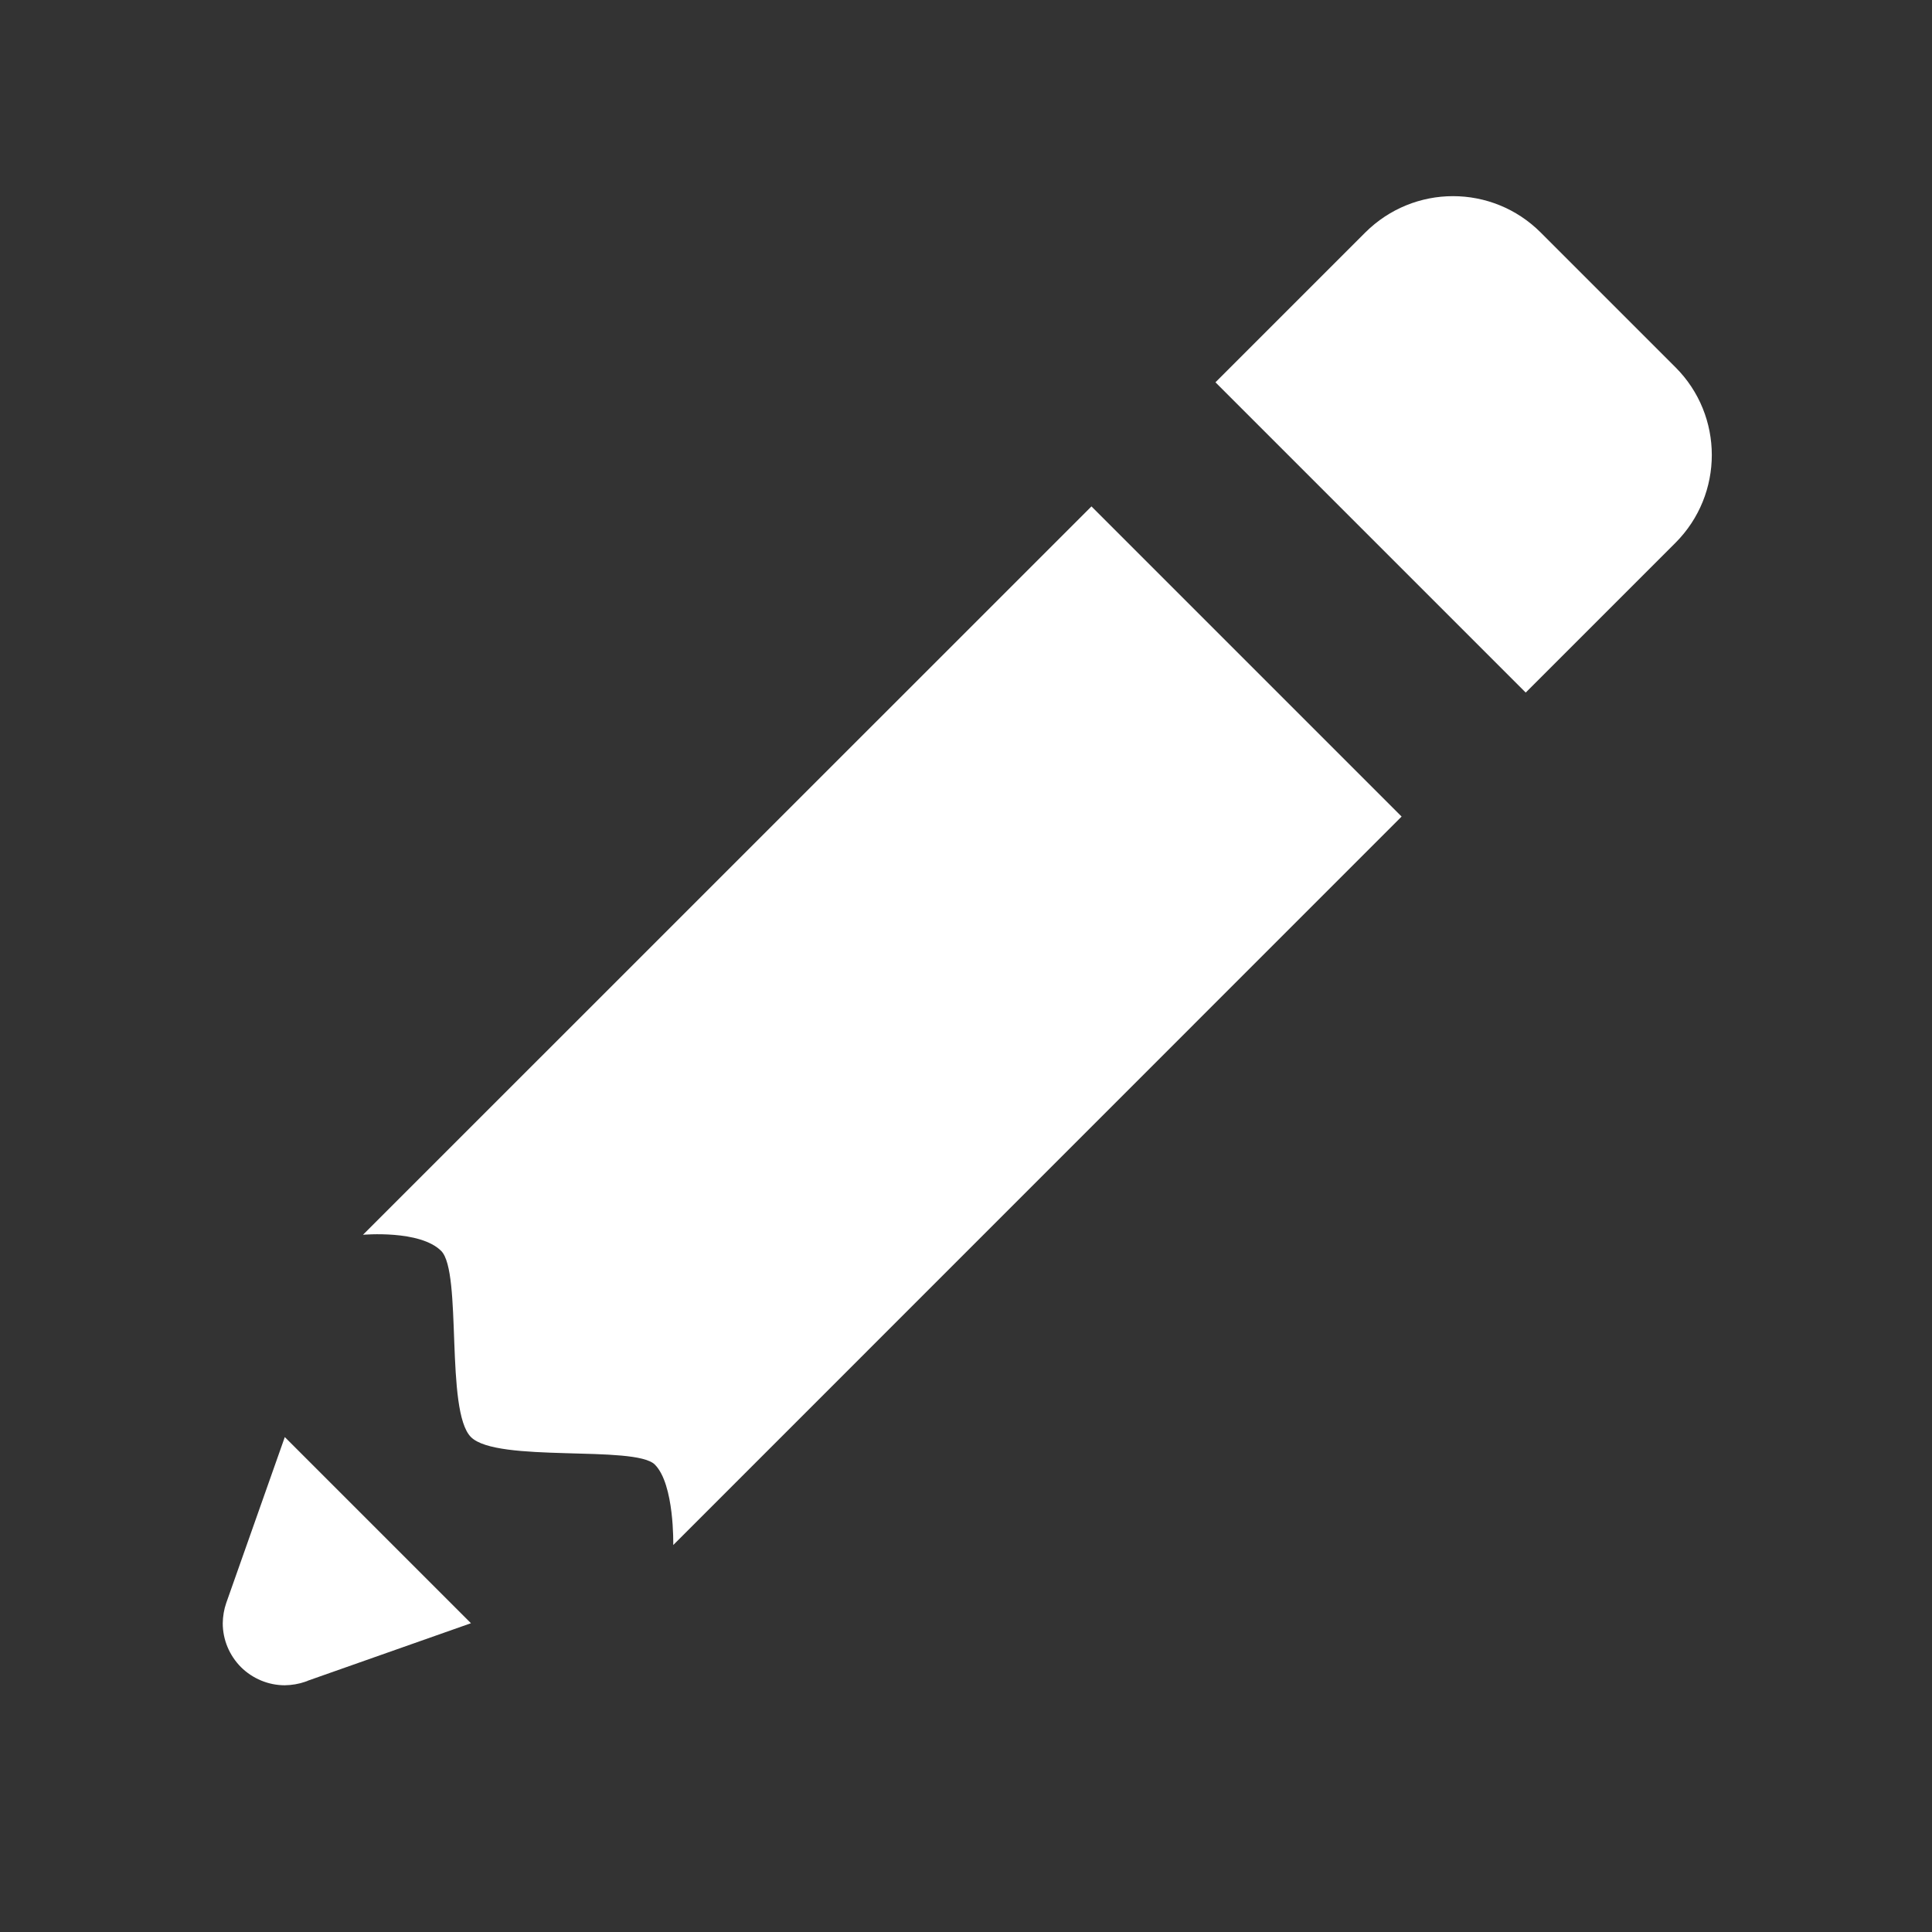 <svg width="17" height="17" viewBox="0 0 17 17" fill="none" xmlns="http://www.w3.org/2000/svg">
<rect x="0" y="0" width="17" height="17" fill="#333333" stroke="none"/>
<path d="M12.785 1.726C12.506 1.726 12.227 1.833 12.013 2.046L10.695 3.364L13.425 6.094L14.743 4.776C15.169 4.349 15.169 3.658 14.743 3.232L13.557 2.046C13.344 1.833 13.065 1.726 12.785 1.726ZM9.604 4.456L3.194 10.865C3.194 10.865 3.695 10.82 3.882 11.007C4.069 11.194 3.915 12.416 4.144 12.645C4.373 12.874 5.588 12.713 5.762 12.887C5.936 13.061 5.924 13.595 5.924 13.595L12.333 7.185L9.604 4.456ZM2.506 12.645L1.991 14.104C1.971 14.161 1.961 14.222 1.96 14.283C1.96 14.428 2.018 14.566 2.12 14.669C2.223 14.771 2.362 14.829 2.506 14.829C2.567 14.828 2.628 14.818 2.686 14.798C2.687 14.797 2.689 14.796 2.691 14.796L2.705 14.791C2.706 14.791 2.707 14.79 2.708 14.789L4.144 14.283L3.325 13.464L2.506 12.645Z" fill="white"/>
</svg>
